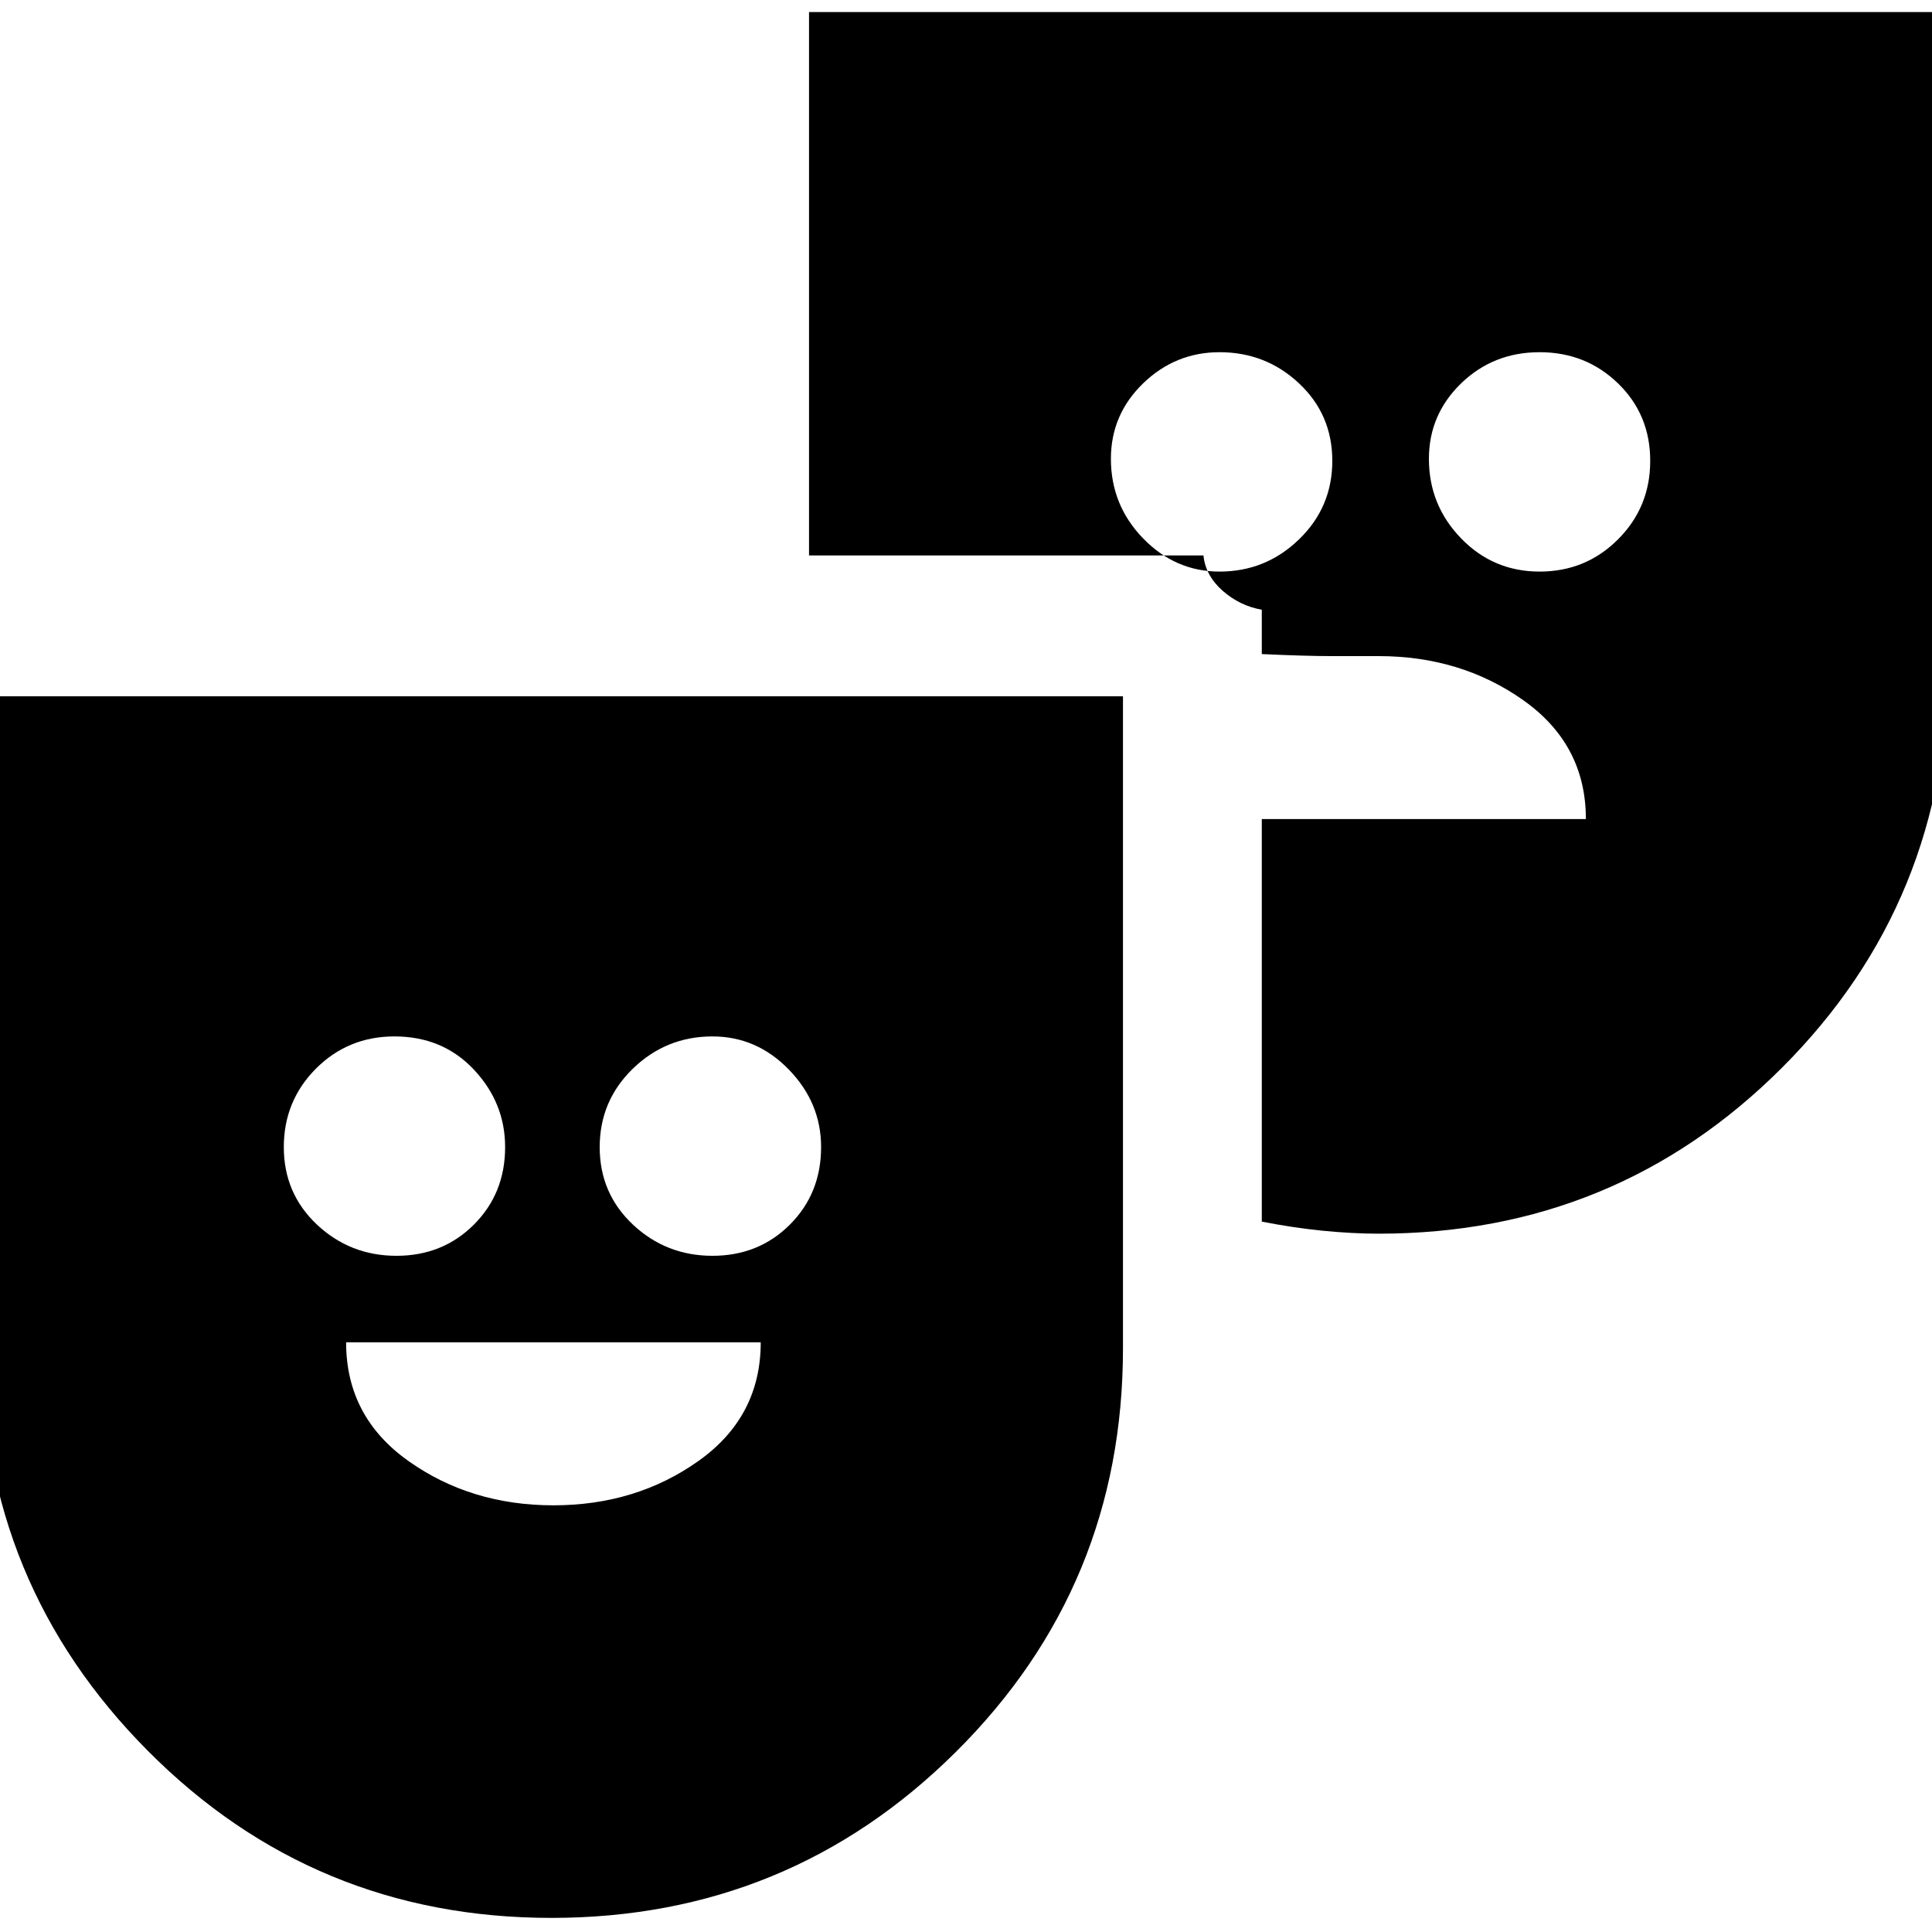 <svg xmlns="http://www.w3.org/2000/svg" height="20" width="20"><path d="M5.708 19.854Q3.25 19.854 1.531 18.125Q-0.188 16.396 -0.188 13.958V7.208H11.625V13.958Q11.625 16.417 9.896 18.135Q8.167 19.854 5.708 19.854ZM4.104 13Q4.583 13 4.906 12.677Q5.229 12.354 5.229 11.875Q5.229 11.417 4.906 11.073Q4.583 10.729 4.083 10.729Q3.604 10.729 3.271 11.062Q2.938 11.396 2.938 11.875Q2.938 12.354 3.281 12.677Q3.625 13 4.104 13ZM5.729 15.583Q6.583 15.583 7.229 15.125Q7.875 14.667 7.875 13.896H3.583Q3.583 14.667 4.229 15.125Q4.875 15.583 5.729 15.583ZM7.375 13Q7.854 13 8.177 12.677Q8.5 12.354 8.5 11.875Q8.5 11.417 8.167 11.073Q7.833 10.729 7.375 10.729Q6.896 10.729 6.552 11.062Q6.208 11.396 6.208 11.875Q6.208 12.354 6.552 12.677Q6.896 13 7.375 13ZM14.271 12.771Q14 12.771 13.688 12.74Q13.375 12.708 13.062 12.646V6.312Q12.833 6.271 12.656 6.115Q12.479 5.958 12.458 5.75H8.375V0.125H20.167V6.854Q20.167 9.333 18.448 11.052Q16.729 12.771 14.271 12.771ZM12.625 5.917Q13.104 5.917 13.448 5.583Q13.792 5.25 13.792 4.771Q13.792 4.292 13.448 3.969Q13.104 3.646 12.625 3.646Q12.167 3.646 11.833 3.969Q11.5 4.292 11.5 4.75Q11.5 5.229 11.833 5.573Q12.167 5.917 12.625 5.917ZM13.062 8.479H16.417Q16.417 7.708 15.771 7.25Q15.125 6.792 14.271 6.792Q14.062 6.792 13.792 6.792Q13.521 6.792 13.062 6.771ZM15.938 5.917Q16.417 5.917 16.75 5.583Q17.083 5.25 17.083 4.771Q17.083 4.292 16.75 3.969Q16.417 3.646 15.938 3.646Q15.458 3.646 15.125 3.969Q14.792 4.292 14.792 4.75Q14.792 5.229 15.125 5.573Q15.458 5.917 15.938 5.917Z"/></svg>